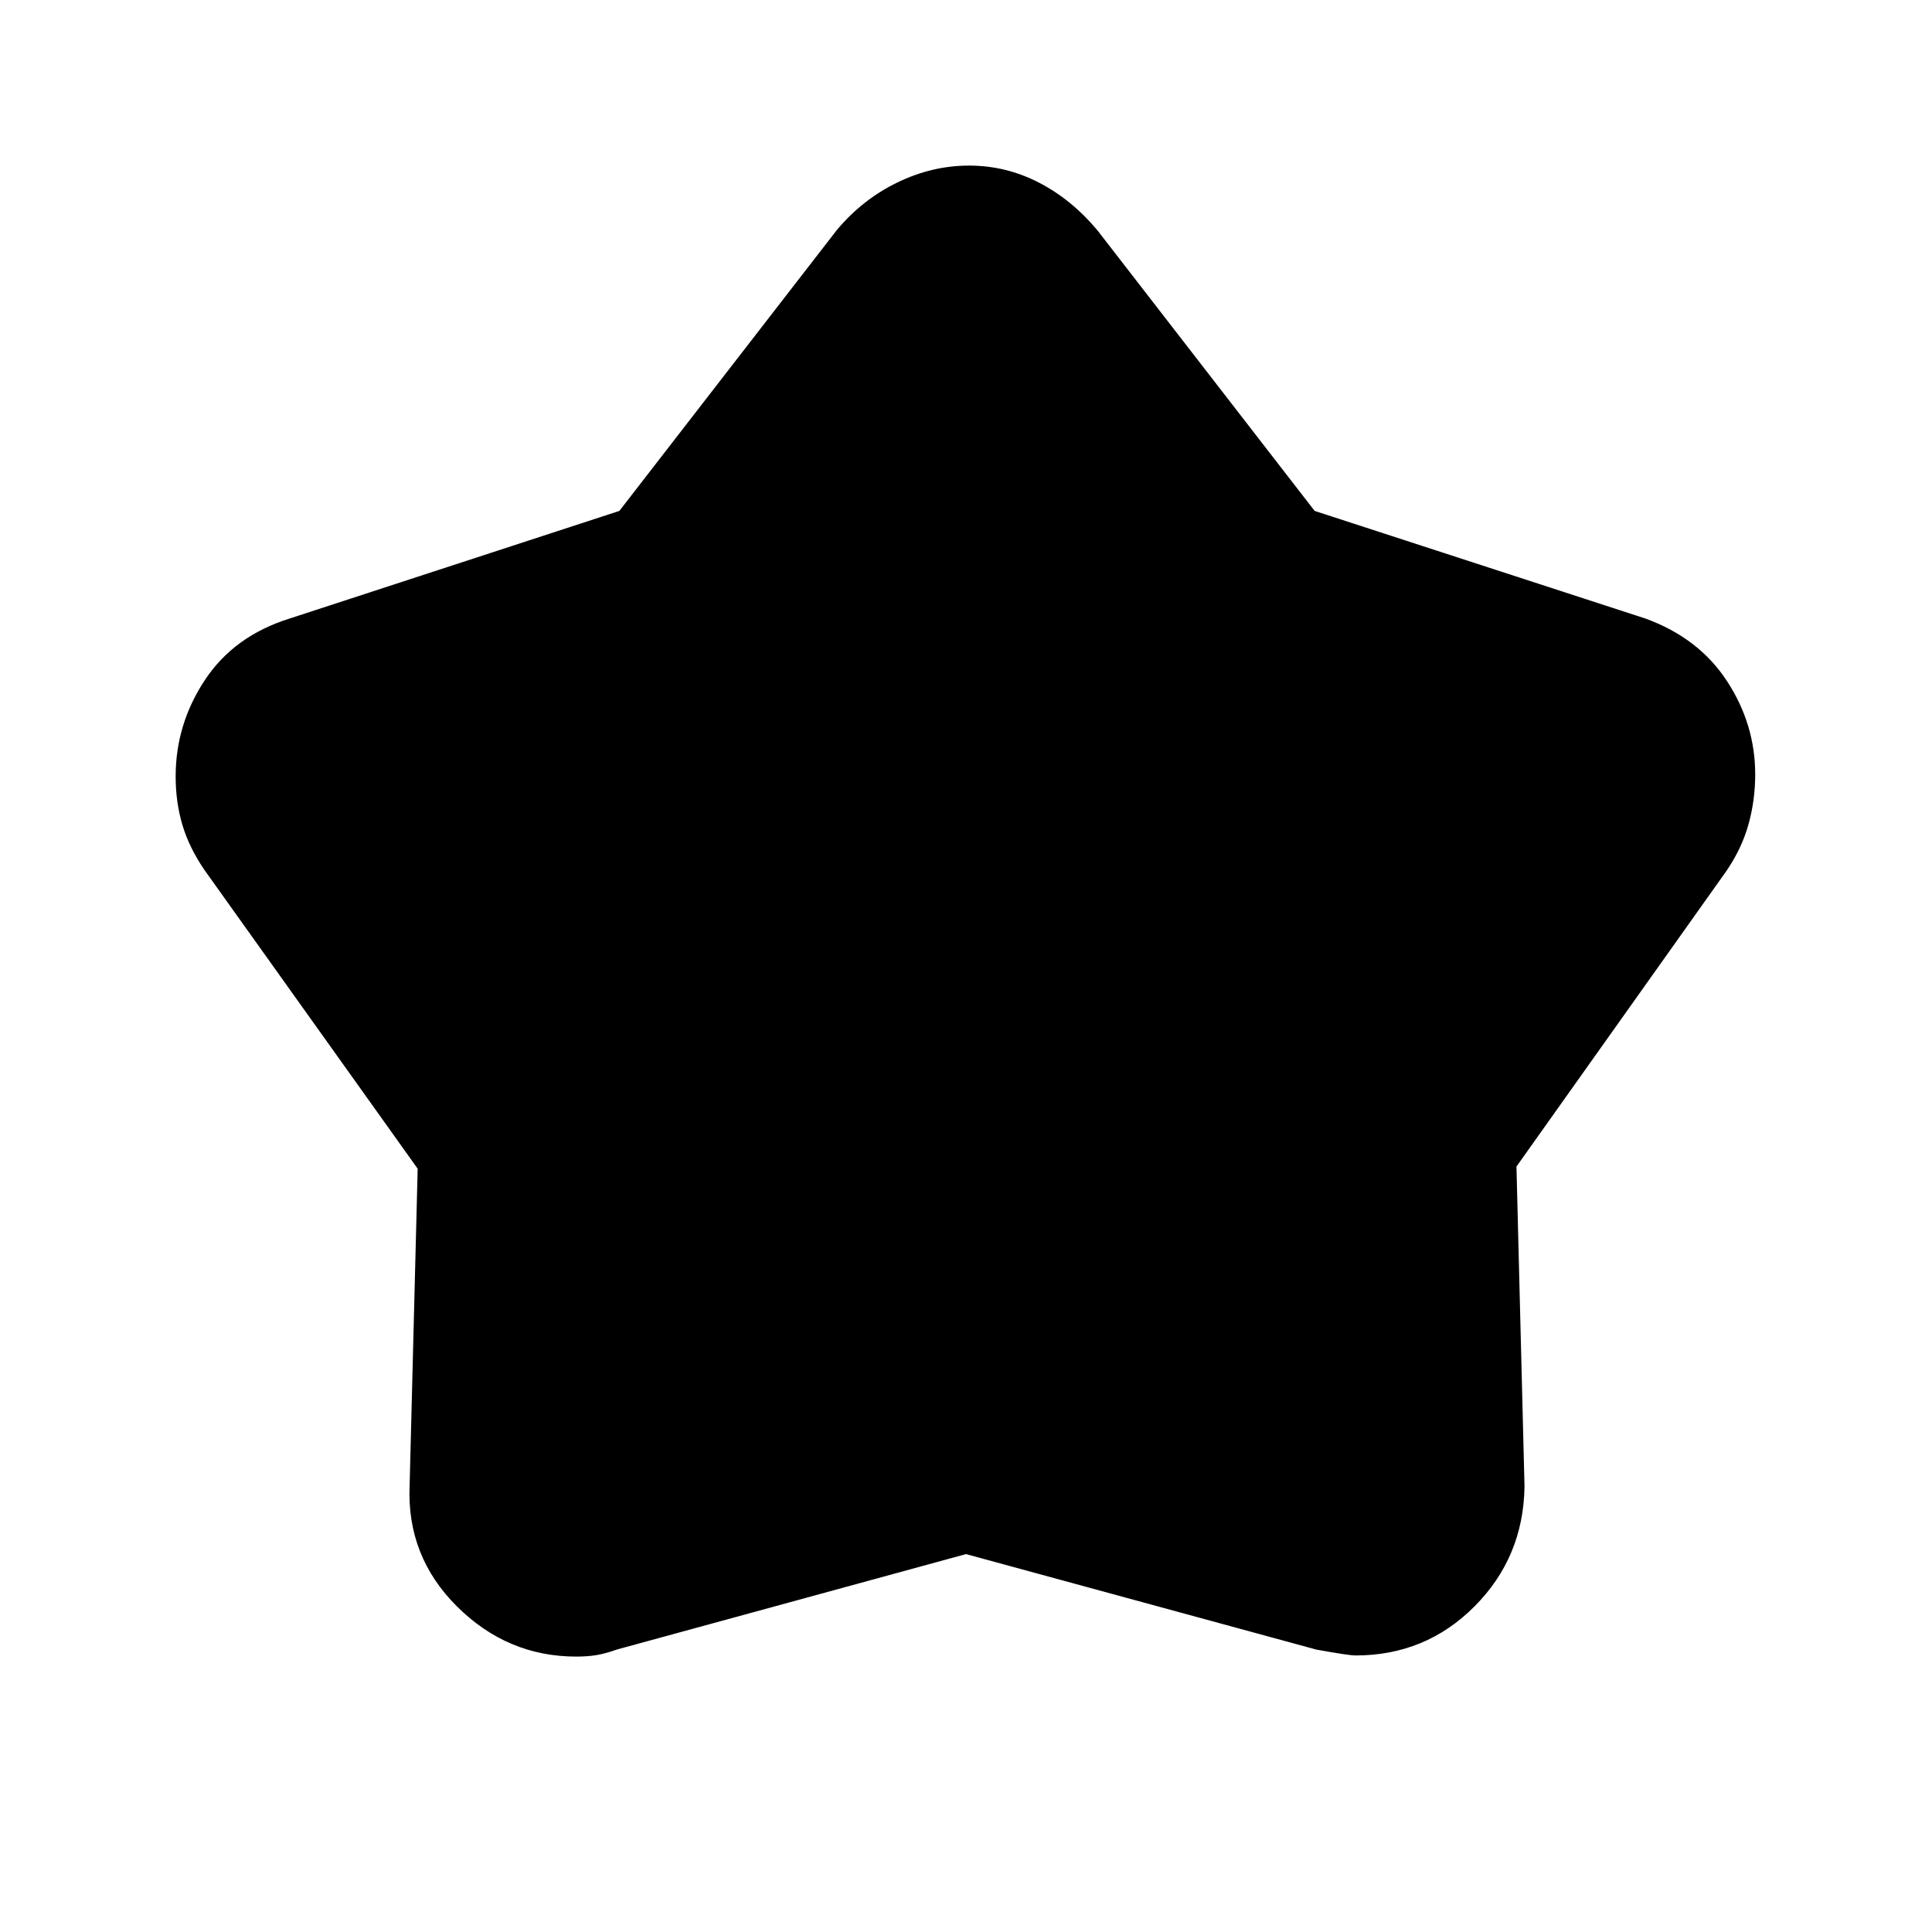 <svg xmlns="http://www.w3.org/2000/svg" height="20" viewBox="0 -960 960 960" width="20"><path d="m307.76-706.13 108-139.5q12.76-15.26 30.09-23.68 17.32-8.41 35.65-8.41t34.65 8.41q16.33 8.42 29.09 23.68l108 139.5 164.43 53.5q26.53 9.69 40.5 31.12 13.98 21.42 13.98 46.31 0 12.77-3.31 24.74-3.32 11.98-10.95 23.18L753.52-380.35l4 158.94q-.5 35.15-24.8 59.57-24.31 24.43-59.15 24.43-3.44 0-19.57-2.94l-174-47.43-173.5 47.43q-5.57 2-10.07 2.75t-10.06.75q-34.28 0-59.34-24.95-25.05-24.96-23.49-60.11l4-157.37-106-148.5q-7.63-11.2-10.94-22.43-3.32-11.22-3.32-23.99 0-25.95 14.51-47.88 14.51-21.92 42.04-30.55l163.93-53.5Z"/></svg>